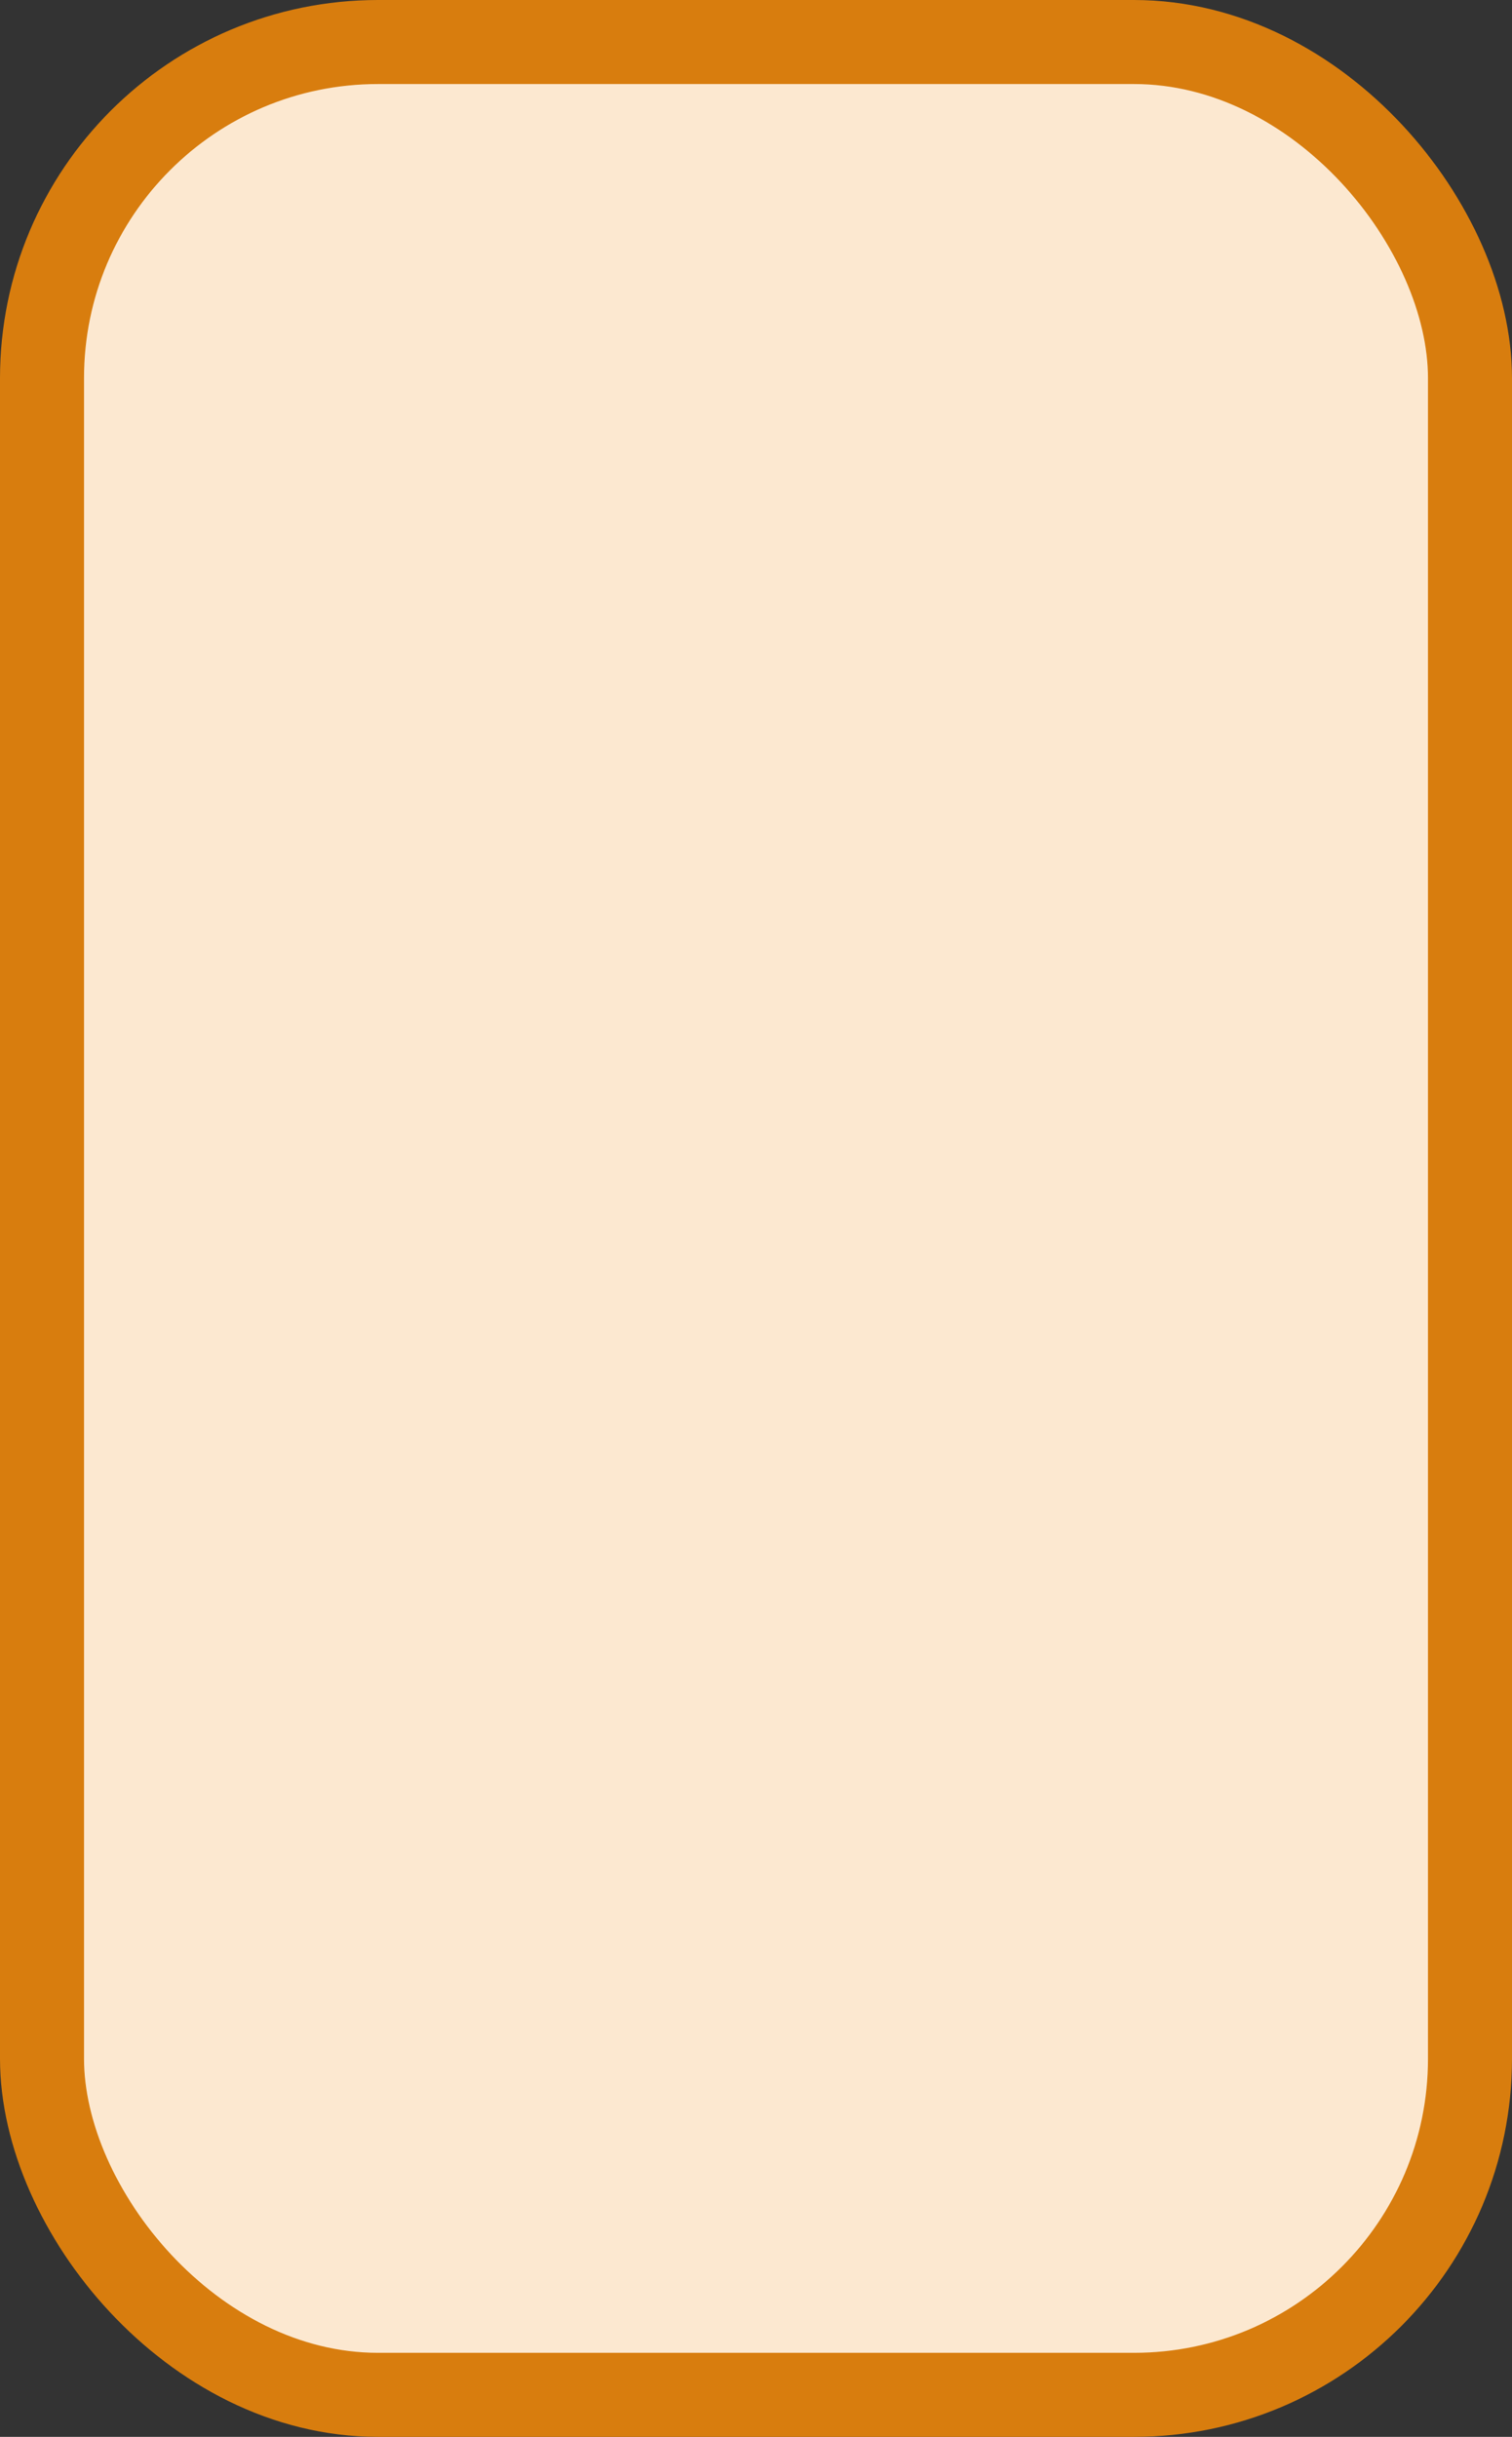 <?xml version='1.0' encoding='utf-8'?>
<svg xmlns="http://www.w3.org/2000/svg" width="18.0" height="29" viewBox="0 0 18.0 29">
  <rect x="0" y="0" width="18.0" height="29" fill="#333333" stroke="none"/>
  <rect x="0.5" y="0.5" width="17.0" height="28" rx="4" ry="4" fill="#fce8d0" stroke="#d87d0e" stroke-width="1"/>
</svg>
